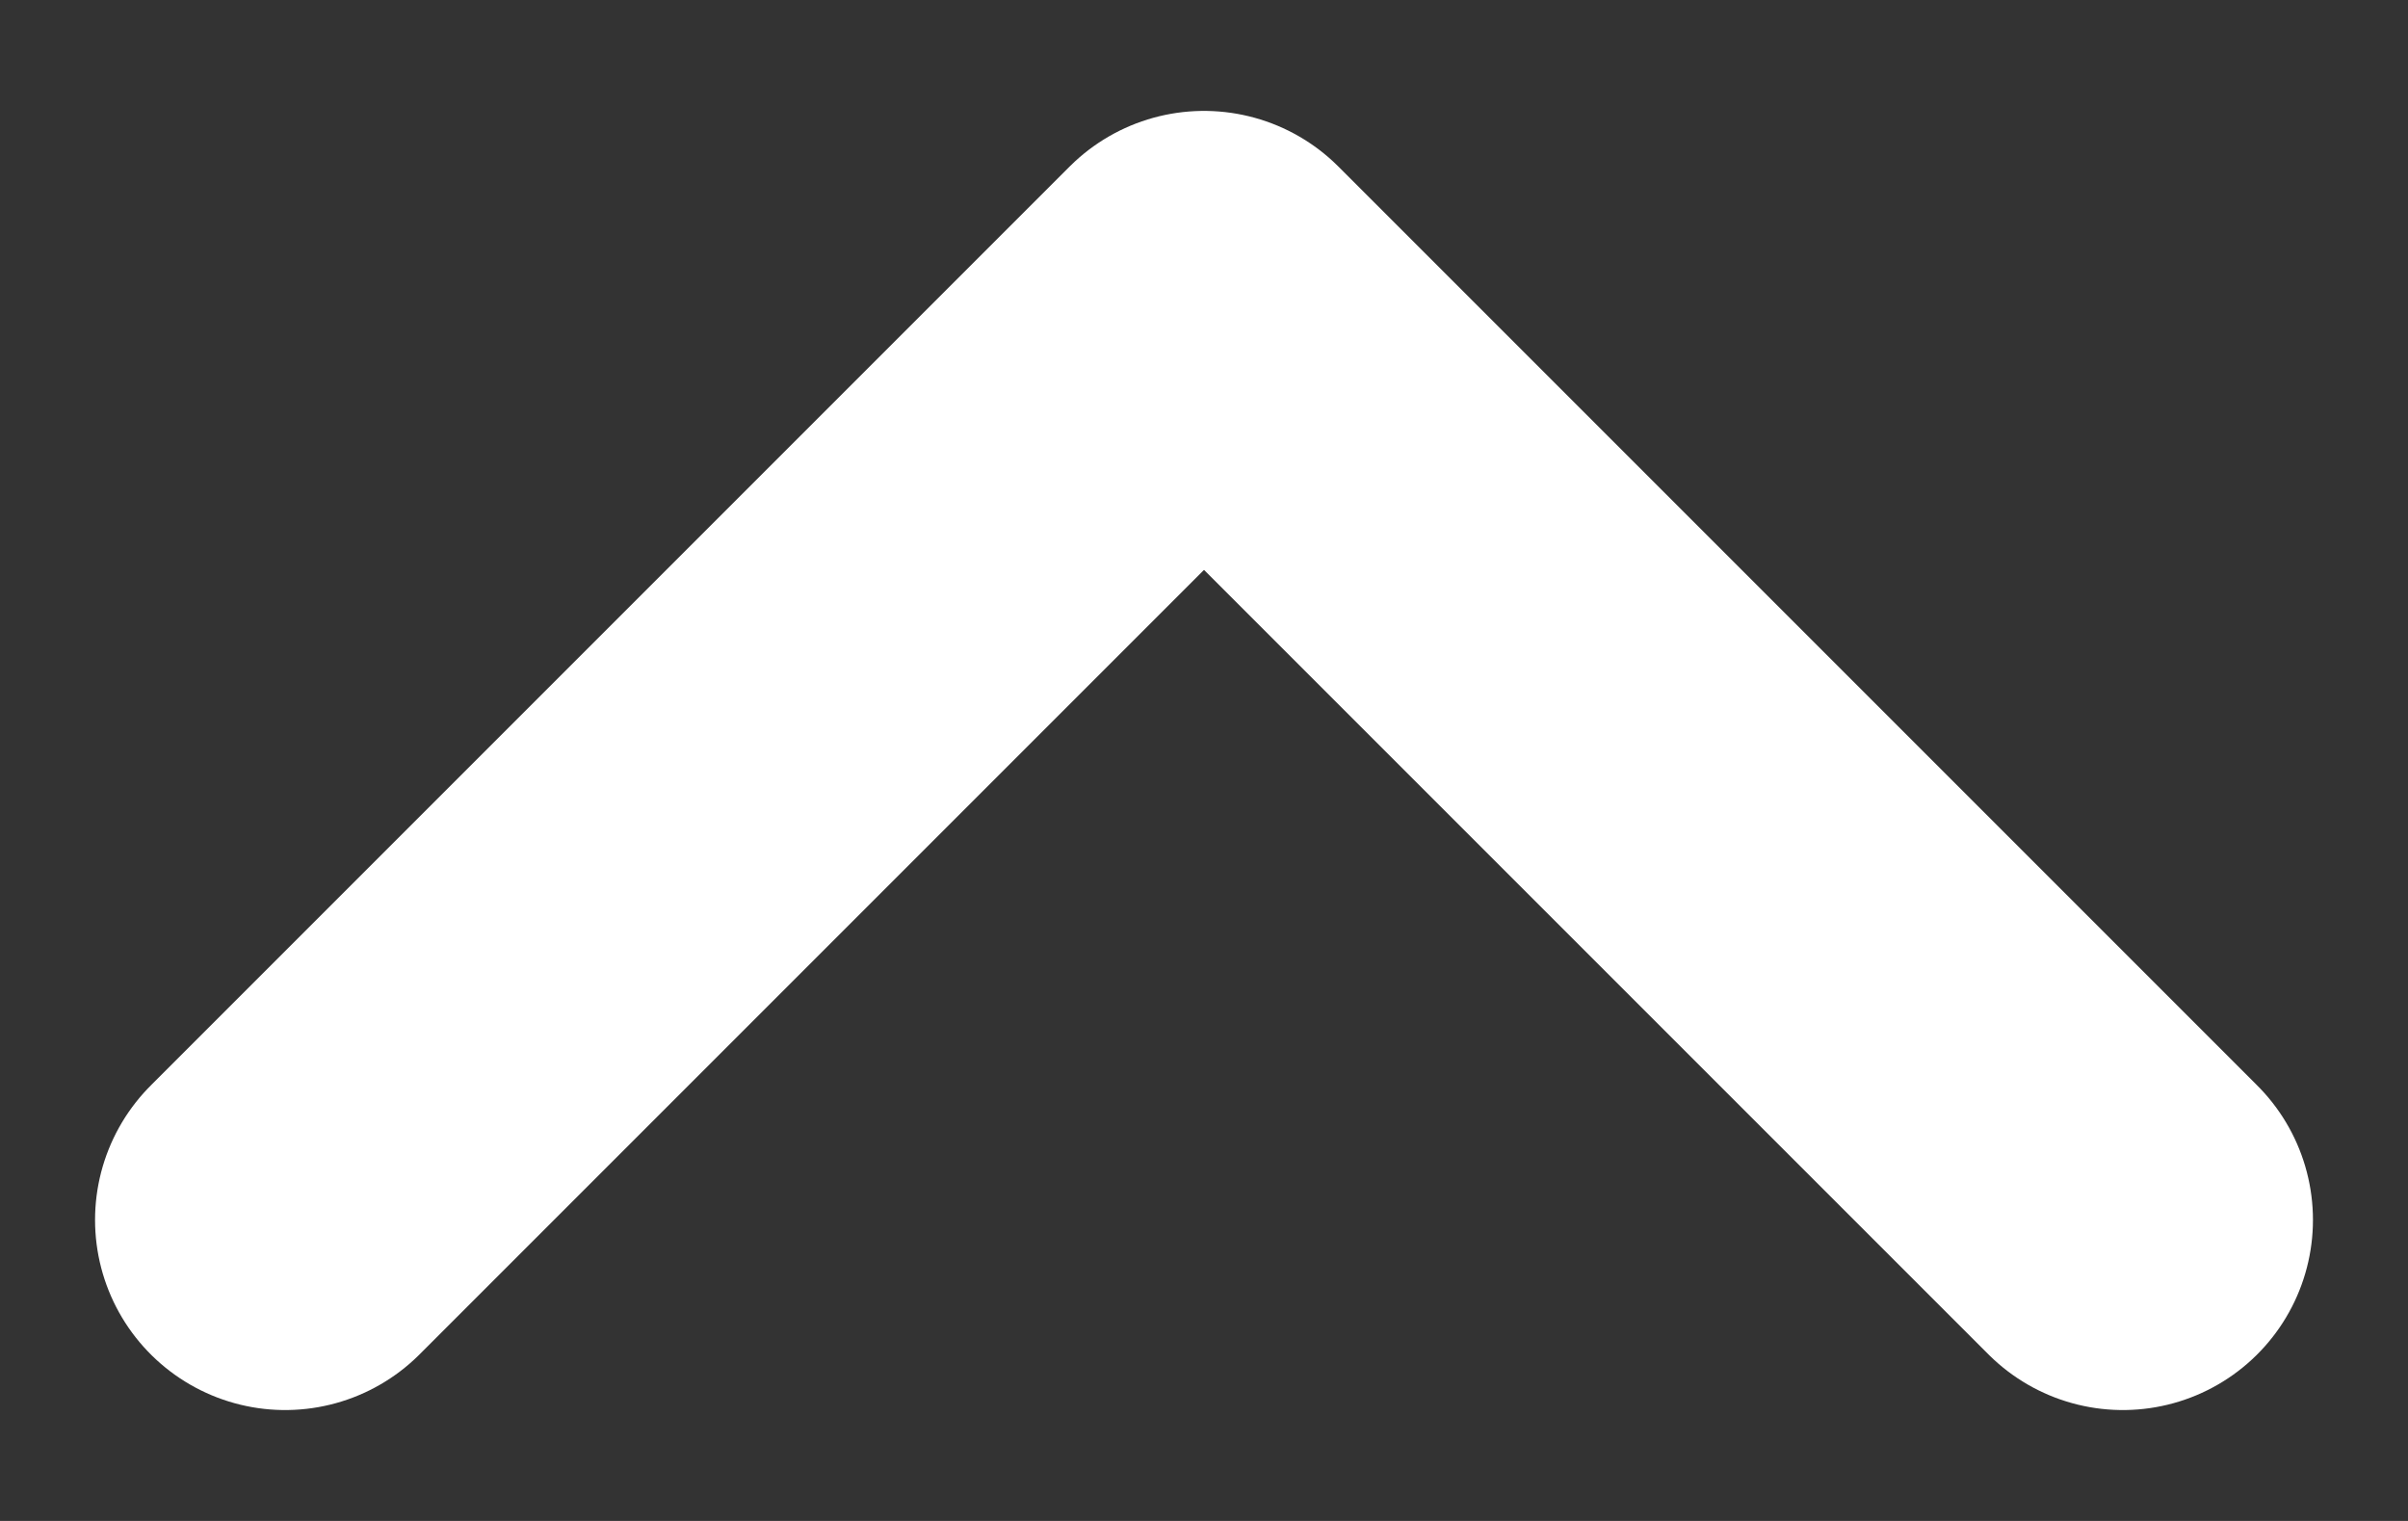 <svg width="19" height="12" viewBox="0 0 19 12" fill="none" xmlns="http://www.w3.org/2000/svg">
<rect x="0" y="0" width="19" height="12" fill="#333333" stroke="none"/>
<path d="M2.25 9.625L9.5 2.375L16.75 9.625" stroke="white" stroke-width="3" stroke-linecap="round" stroke-linejoin="round"/>
</svg>
